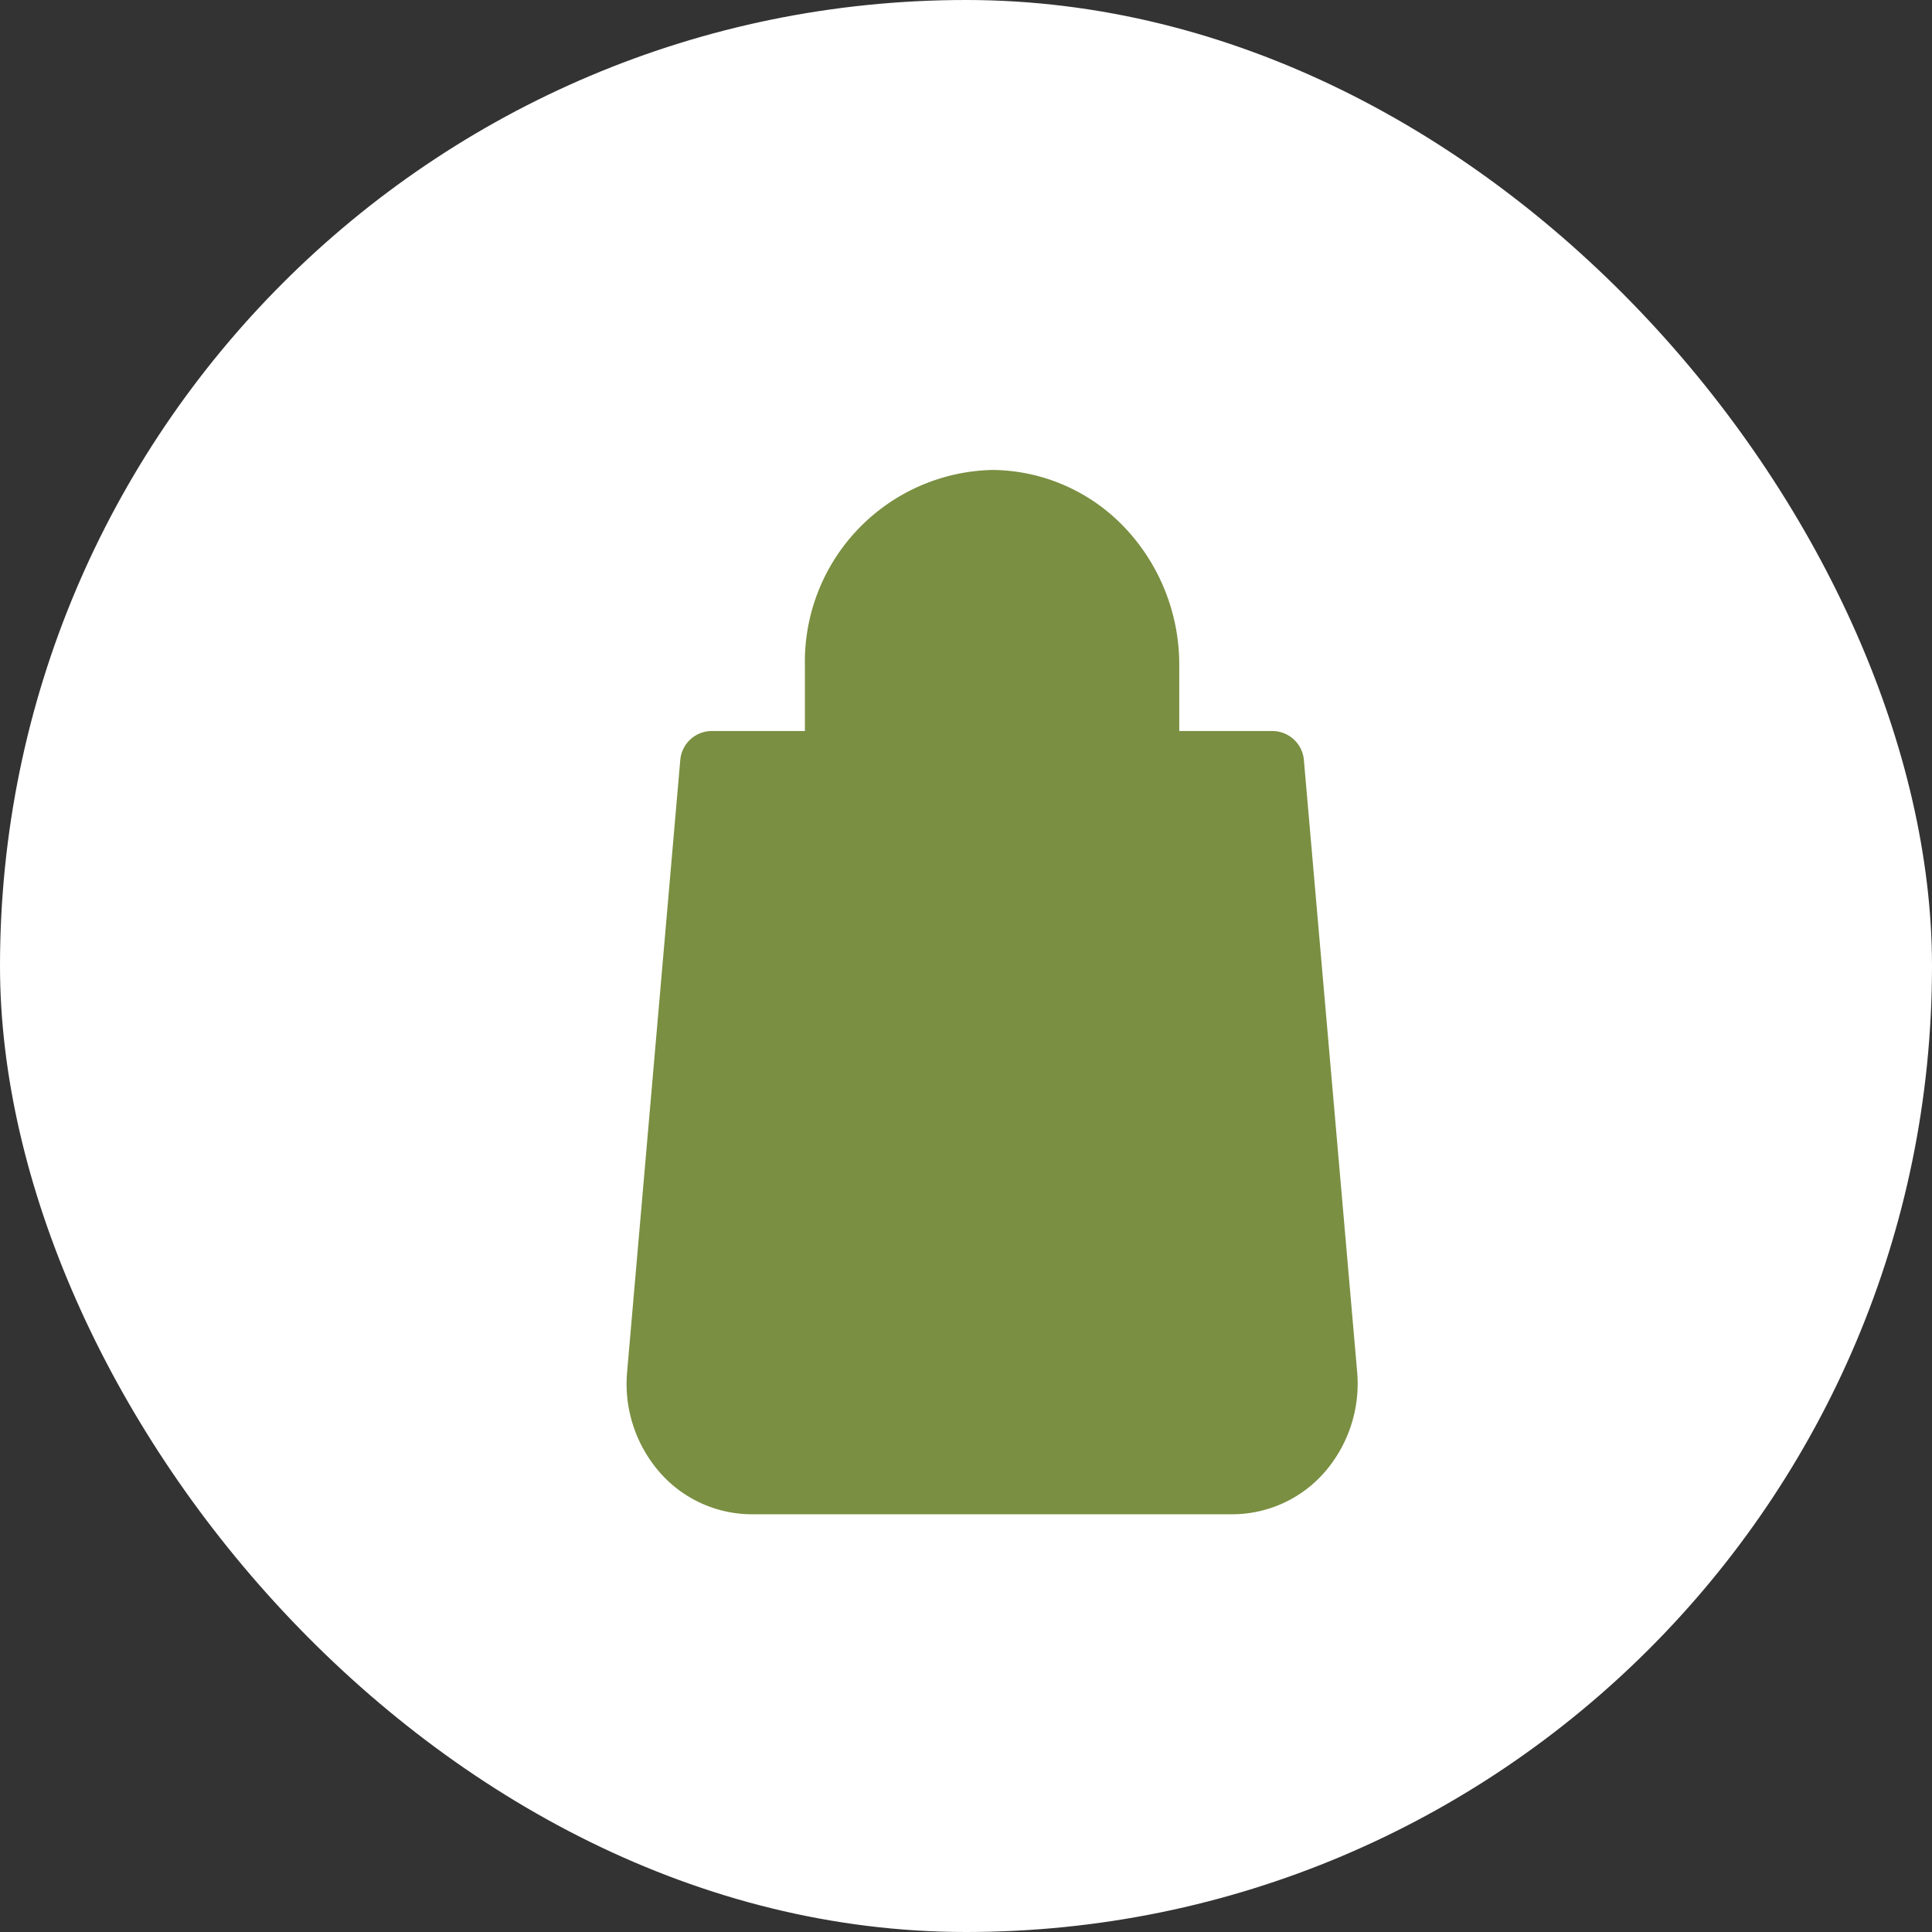 <svg id="icon_Shopping_bag" data-name="icon_Shopping bag" xmlns="http://www.w3.org/2000/svg" width="37" height="37" viewBox="0 0 37 37">
  <rect x="0" y="0" width="37" height="37" fill="#333333" stroke="none"/>
  <defs>
    <style>
      .cls-1 {
        fill: #fff;
      }

      .cls-2 {
        fill: #7a8f41;
      }
    </style>
  </defs>
  <rect id="Rectangle" class="cls-1" width="37" height="37" rx="18.5"/>
  <g id="bag" transform="translate(12 9)">
    <path id="Shape" class="cls-2" d="M2.39,20a2.347,2.347,0,0,1-1.765-.814A2.576,2.576,0,0,1,.01,17.274L1.027,5.568A.607.607,0,0,1,1.622,5H3.415V3.75A3.674,3.674,0,0,1,7,0,3.529,3.529,0,0,1,9.536,1.1,3.818,3.818,0,0,1,10.584,3.75V5h1.793a.608.608,0,0,1,.595.568l1.019,11.706a2.586,2.586,0,0,1-.617,1.913A2.349,2.349,0,0,1,11.609,20Z"/>
  </g>
</svg>
